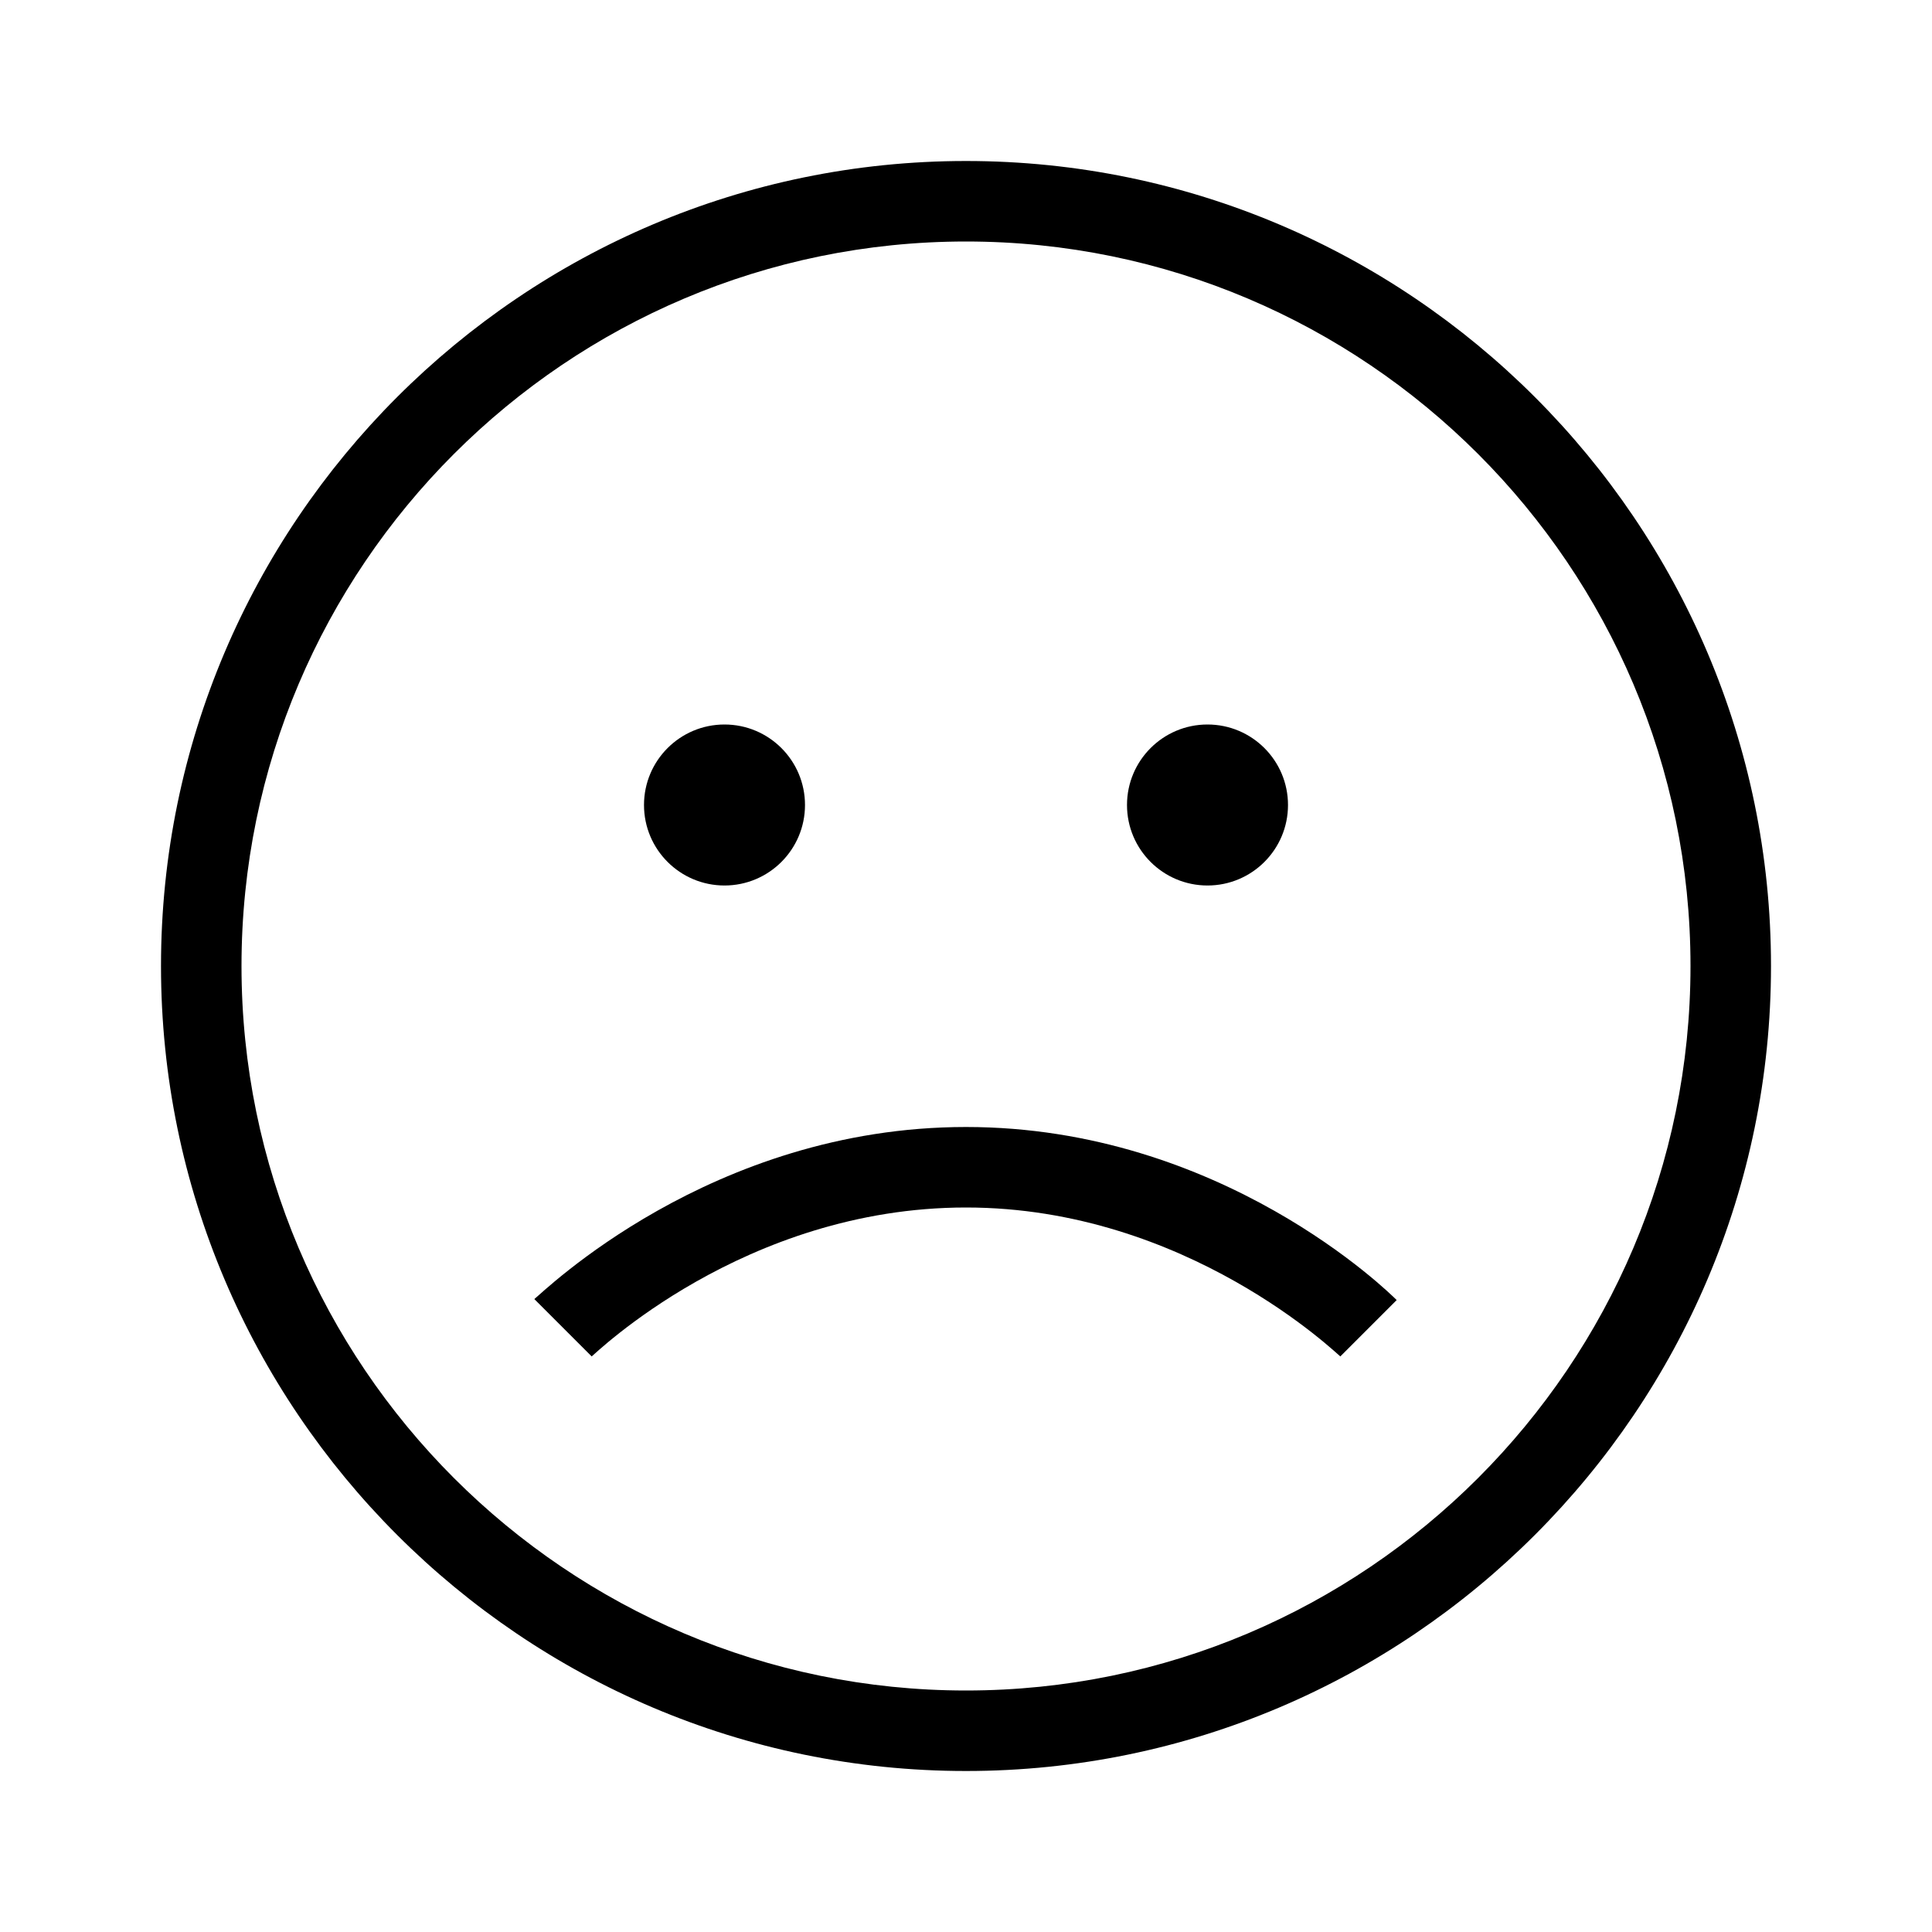 <?xml version="1.0" encoding="UTF-8"?>
<svg xmlns="http://www.w3.org/2000/svg" viewBox="0 0 192 192"><path d="M96 176c-44.1 0-80-35.9-80-80s35.9-80 80-80 80 35.9 80 80-35.9 80-80 80zm0-152c-39.7 0-72 32.3-72 72s32.3 72 72 72 72-32.3 72-72-32.3-72-72-72z" fill="rgba(0,0,0,1)"/><circle cx="72" cy="80" r="8" fill="rgba(0,0,0,1)"/><circle cx="120" cy="80" r="8" fill="rgba(0,0,0,1)"/><path d="M133.2 134.8C133 134.7 118 120 96 120c-22.1 0-37 14.7-37.2 14.8l-5.7-5.7c.8-.6 17.5-17.1 42.9-17.1s42.1 16.5 42.8 17.2l-5.6 5.6z" fill="rgba(0,0,0,1)"/></svg>
